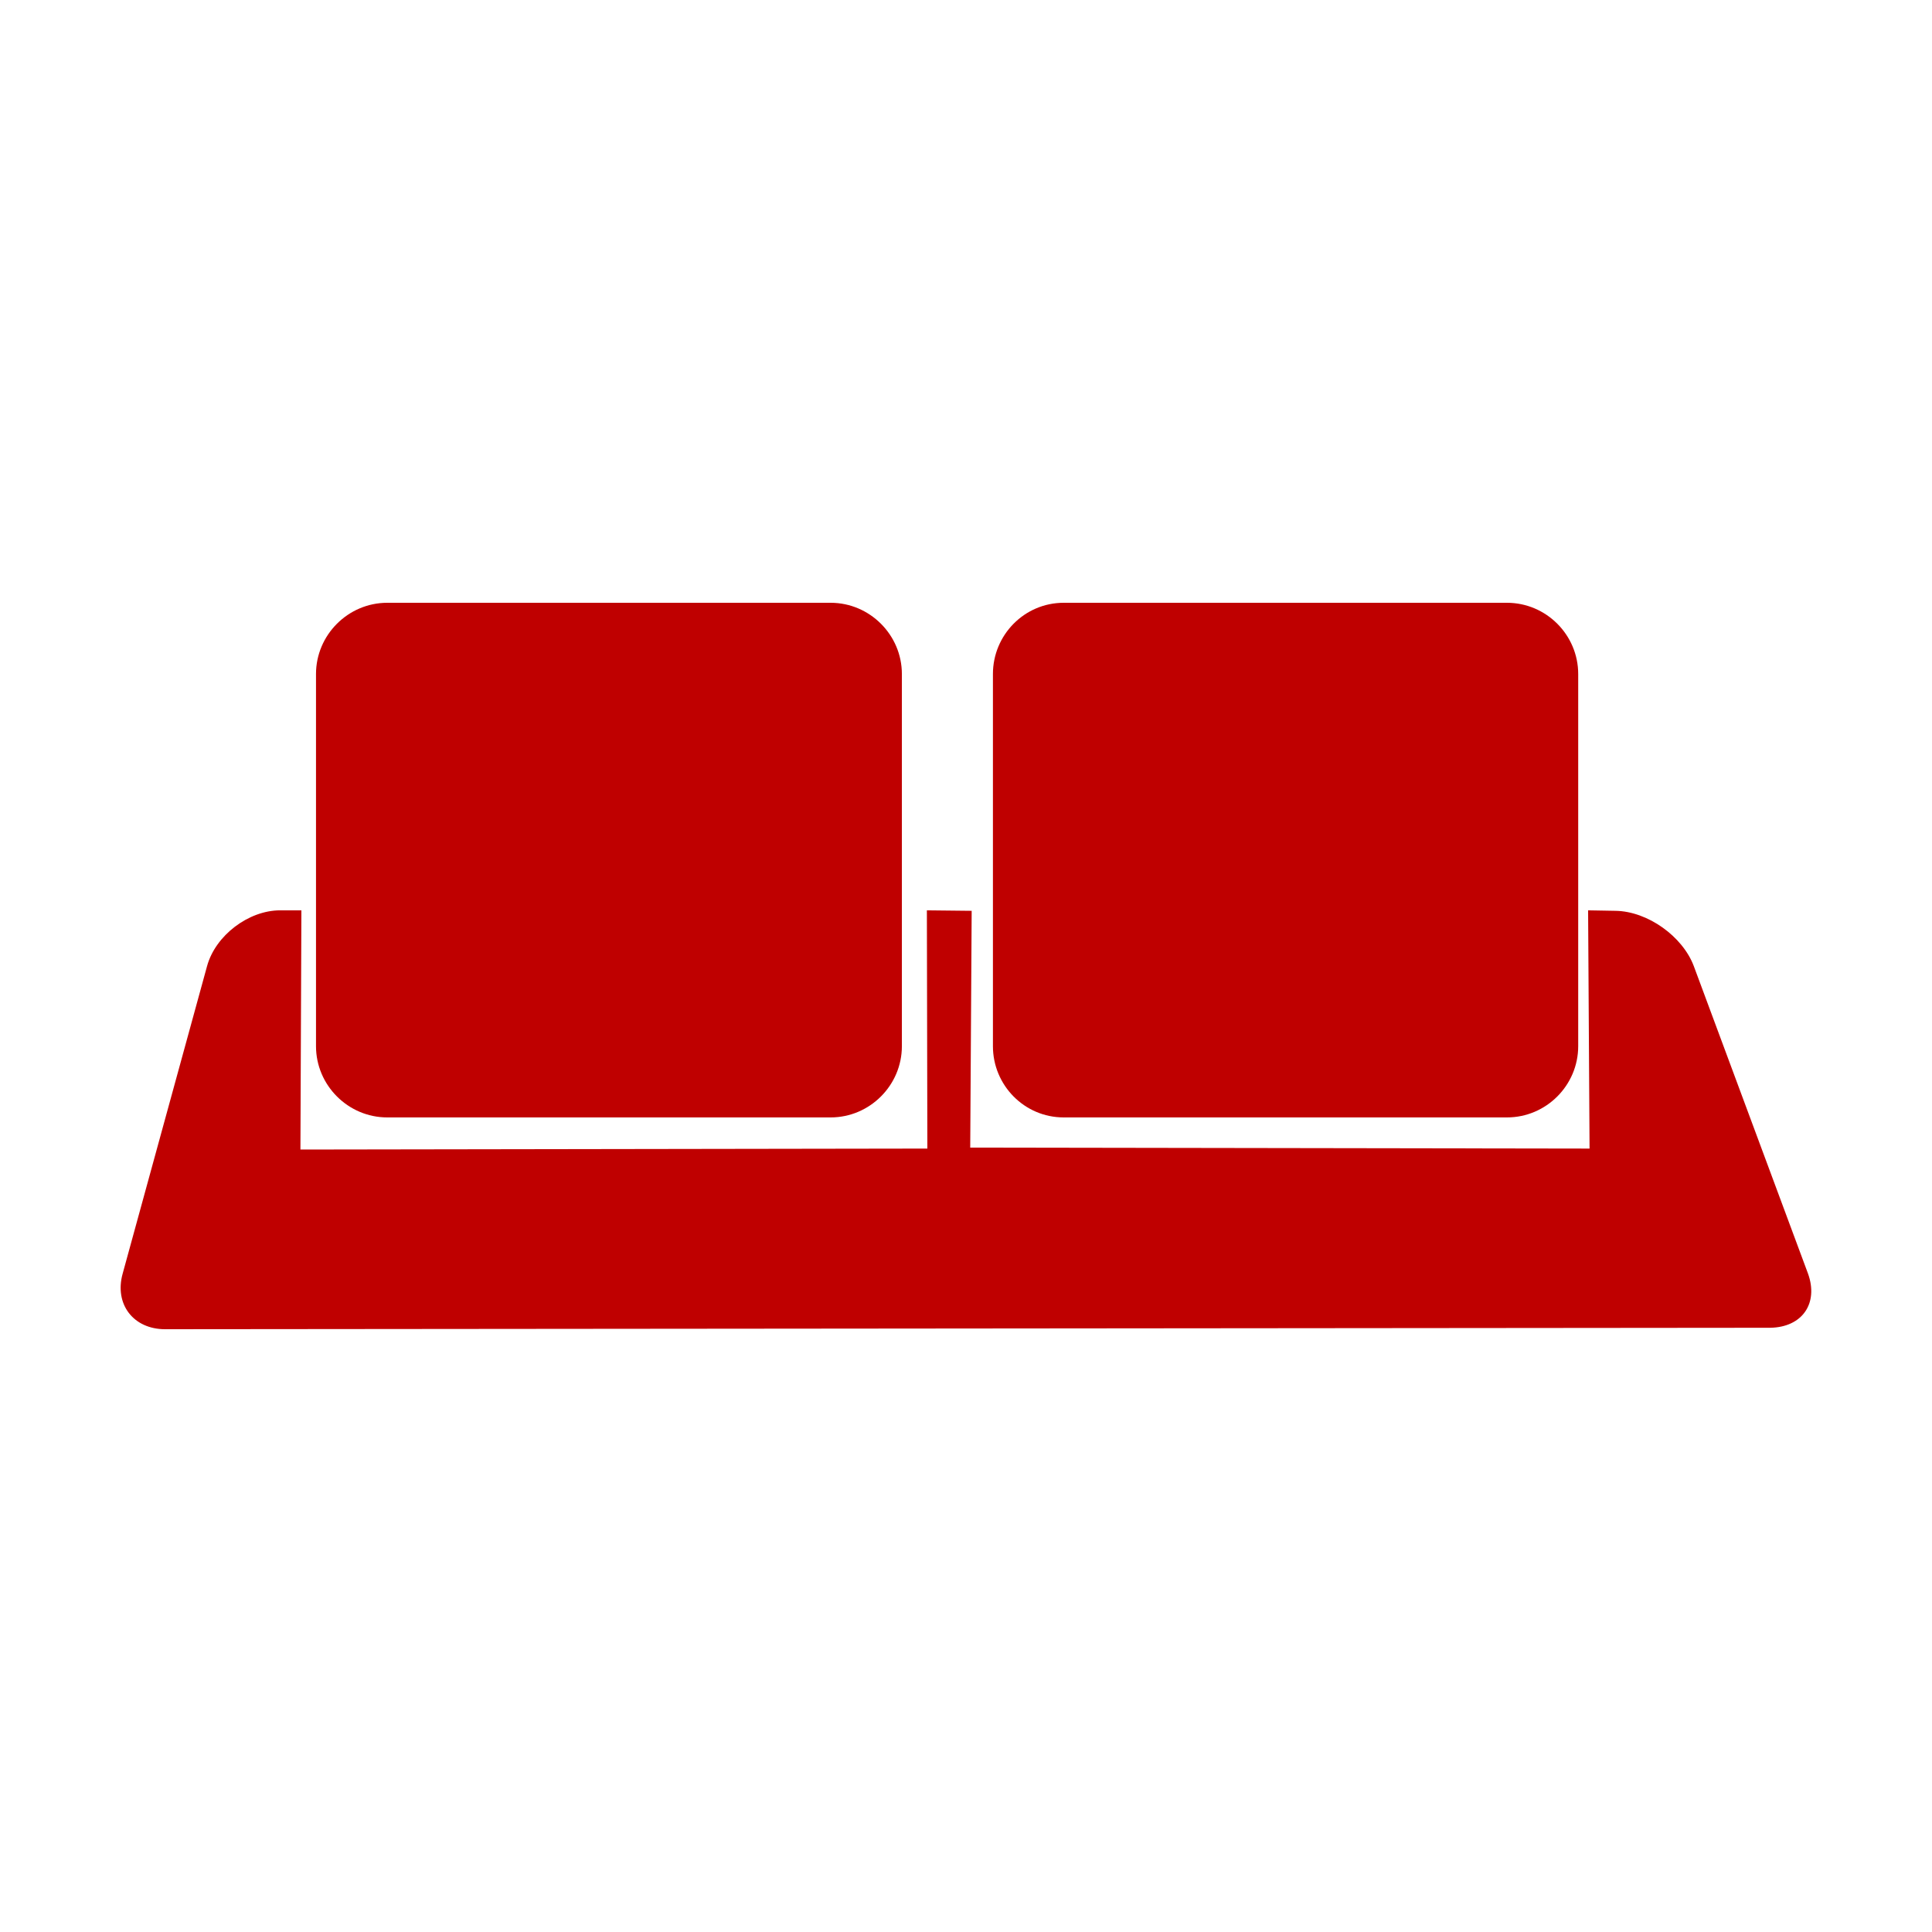
<svg xmlns="http://www.w3.org/2000/svg" xmlns:xlink="http://www.w3.org/1999/xlink" width="16px" height="16px" viewBox="0 0 16 16" version="1.1">
<g id="surface1">
<path style=" stroke:none;fill-rule:nonzero;fill:#bf0000;fill-opacity:1;" d="M 2.32 7.539 L 2.496 7.539 L 2.488 9.52 L 7.68 9.512 L 7.676 7.539 L 8.047 7.543 L 8.035 9.504 L 13.164 9.512 L 13.152 7.539 L 13.379 7.543 C 13.645 7.547 13.934 7.754 14.027 8 L 14.973 10.547 C 15.062 10.793 14.926 10.992 14.66 10.996 L 1.367 11.008 C 1.105 11.008 0.945 10.801 1.016 10.547 L 1.715 8 C 1.785 7.746 2.059 7.539 2.32 7.539 Z M 2.32 7.539 "/>
<path style=" stroke:none;fill-rule:nonzero;fill:#bf0000;fill-opacity:1;" d="M 3.207 4.992 L 6.879 4.992 C 7.203 4.992 7.469 5.258 7.469 5.582 L 7.469 8.664 C 7.469 8.988 7.203 9.254 6.879 9.254 L 3.207 9.254 C 2.883 9.254 2.617 8.988 2.617 8.664 L 2.617 5.582 C 2.617 5.258 2.883 4.992 3.207 4.992 Z M 3.207 4.992 "/>
<path style=" stroke:none;fill-rule:nonzero;fill:#bf0000;fill-opacity:1;" d="M 8.809 4.992 L 12.48 4.992 C 12.805 4.992 13.07 5.258 13.07 5.582 L 13.07 8.664 C 13.07 8.988 12.805 9.254 12.48 9.254 L 8.809 9.254 C 8.484 9.254 8.223 8.988 8.223 8.664 L 8.223 5.582 C 8.223 5.258 8.484 4.992 8.809 4.992 Z M 8.809 4.992 "/>
</g>
</svg>
